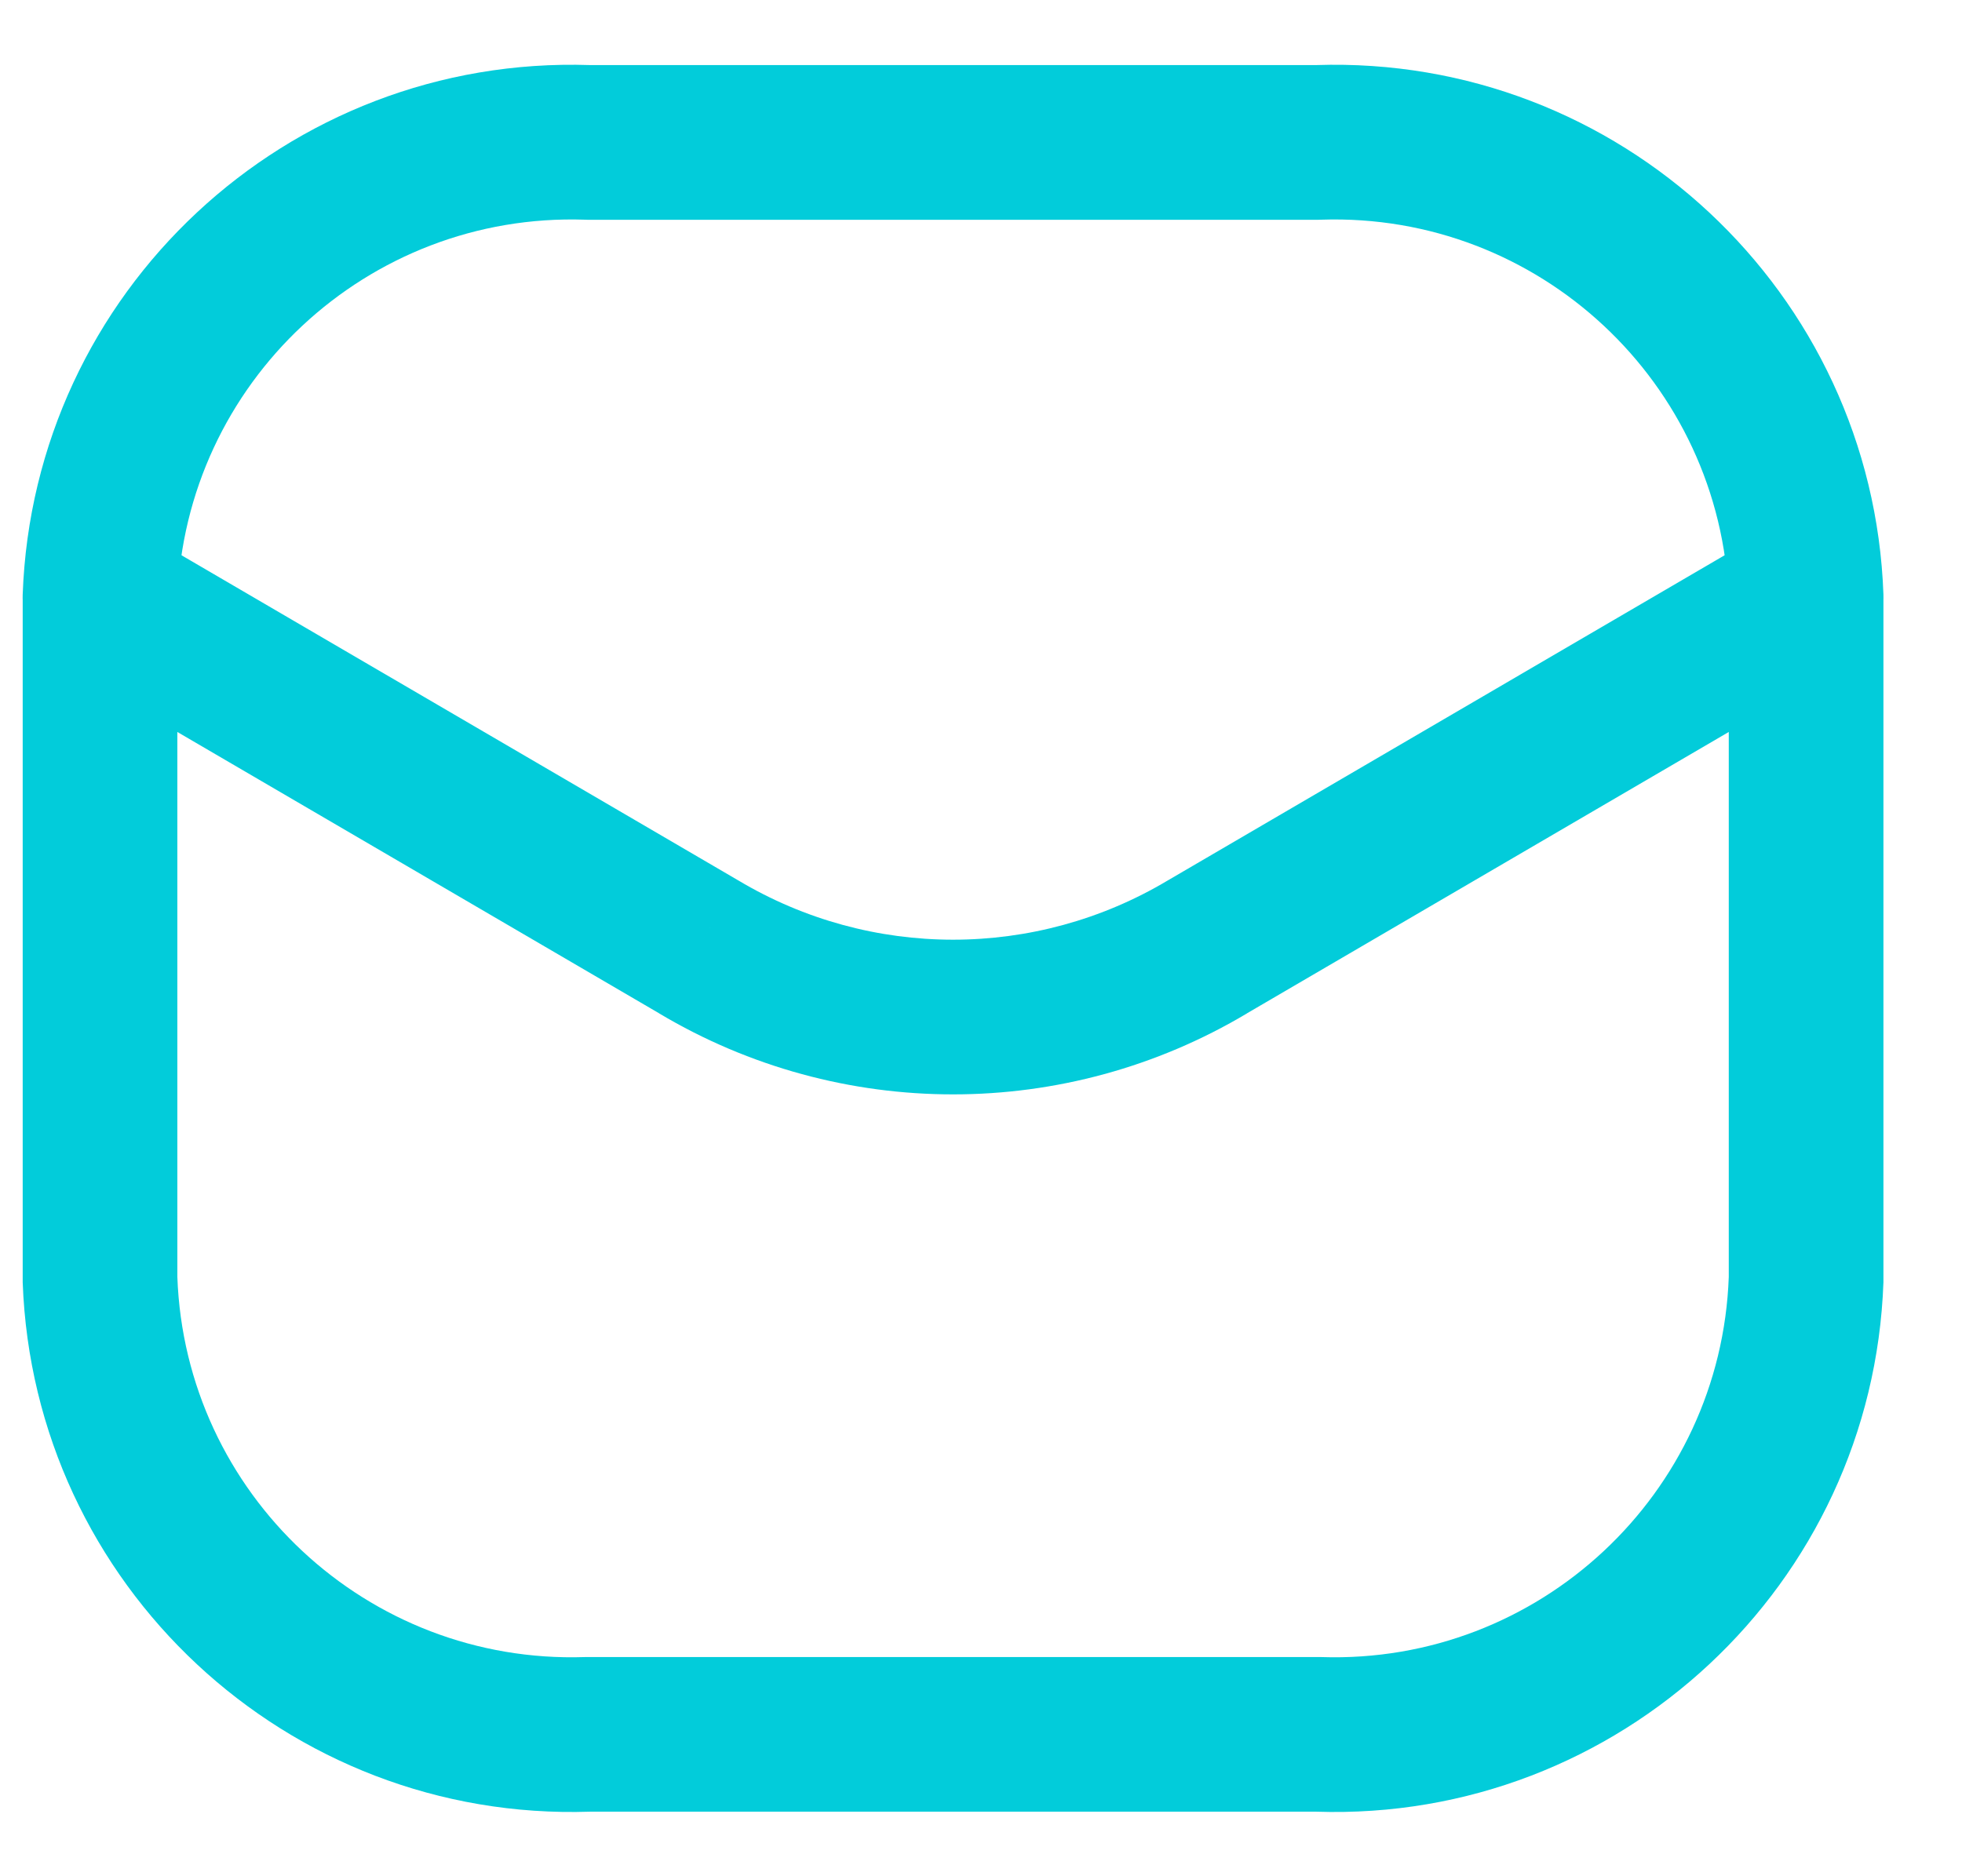 <svg width="23" height="22" viewBox="0 0 23 22" fill="none" xmlns="http://www.w3.org/2000/svg">
<path d="M20.266 7.035C20.284 7.536 20.704 7.927 21.205 7.909C21.705 7.892 22.097 7.471 22.079 6.971L20.266 7.035ZM15.458 1.67V2.577C15.468 2.577 15.478 2.576 15.488 2.576L15.458 1.67ZM6.887 1.67L6.857 2.576C6.867 2.576 6.877 2.577 6.887 2.577V1.67ZM0.266 6.971C0.248 7.471 0.64 7.892 1.14 7.909C1.641 7.927 2.061 7.536 2.079 7.035L0.266 6.971ZM22.079 7.003C22.079 6.502 21.673 6.096 21.172 6.096C20.672 6.096 20.266 6.502 20.266 7.003H22.079ZM21.172 15.003L22.079 15.035C22.079 15.025 22.079 15.014 22.079 15.003H21.172ZM15.458 20.336L15.488 19.43C15.478 19.43 15.468 19.43 15.458 19.43V20.336ZM6.887 20.336V19.43C6.877 19.43 6.867 19.43 6.857 19.43L6.887 20.336ZM1.173 15.003H0.266C0.266 15.014 0.266 15.025 0.266 15.035L1.173 15.003ZM2.079 7.003C2.079 6.502 1.673 6.096 1.173 6.096C0.672 6.096 0.266 6.502 0.266 7.003H2.079ZM21.63 7.786C22.062 7.534 22.208 6.978 21.956 6.546C21.703 6.113 21.148 5.967 20.715 6.22L21.63 7.786ZM14.154 11.103L13.696 10.32L13.689 10.324L14.154 11.103ZM8.191 11.103L8.656 10.324L8.649 10.32L8.191 11.103ZM1.63 6.22C1.197 5.967 0.642 6.113 0.389 6.546C0.137 6.978 0.283 7.534 0.715 7.786L1.63 6.22ZM22.079 6.971C21.953 3.422 18.977 0.645 15.428 0.763L15.488 2.576C18.038 2.491 20.175 4.486 20.266 7.035L22.079 6.971ZM15.458 0.763H6.887V2.577H15.458V0.763ZM6.918 0.763C3.368 0.645 0.393 3.422 0.266 6.971L2.079 7.035C2.17 4.486 4.307 2.491 6.857 2.576L6.918 0.763ZM20.266 7.003V15.003H22.079V7.003H20.266ZM20.266 14.971C20.175 17.52 18.038 19.515 15.488 19.43L15.428 21.243C18.977 21.361 21.953 18.584 22.079 15.035L20.266 14.971ZM15.458 19.43H6.887V21.243H15.458V19.43ZM6.857 19.43C4.307 19.515 2.17 17.52 2.079 14.971L0.266 15.035C0.393 18.584 3.368 21.361 6.917 21.243L6.857 19.43ZM2.079 15.003V7.003H0.266V15.003H2.079ZM20.715 6.22L13.696 10.32L14.611 11.886L21.63 7.786L20.715 6.22ZM13.689 10.324C12.139 11.25 10.206 11.25 8.656 10.324L7.726 11.882C9.849 13.149 12.496 13.149 14.619 11.882L13.689 10.324ZM8.649 10.32L1.63 6.22L0.715 7.786L7.734 11.886L8.649 10.32Z" fill="#02CCDA"/>
</svg>

